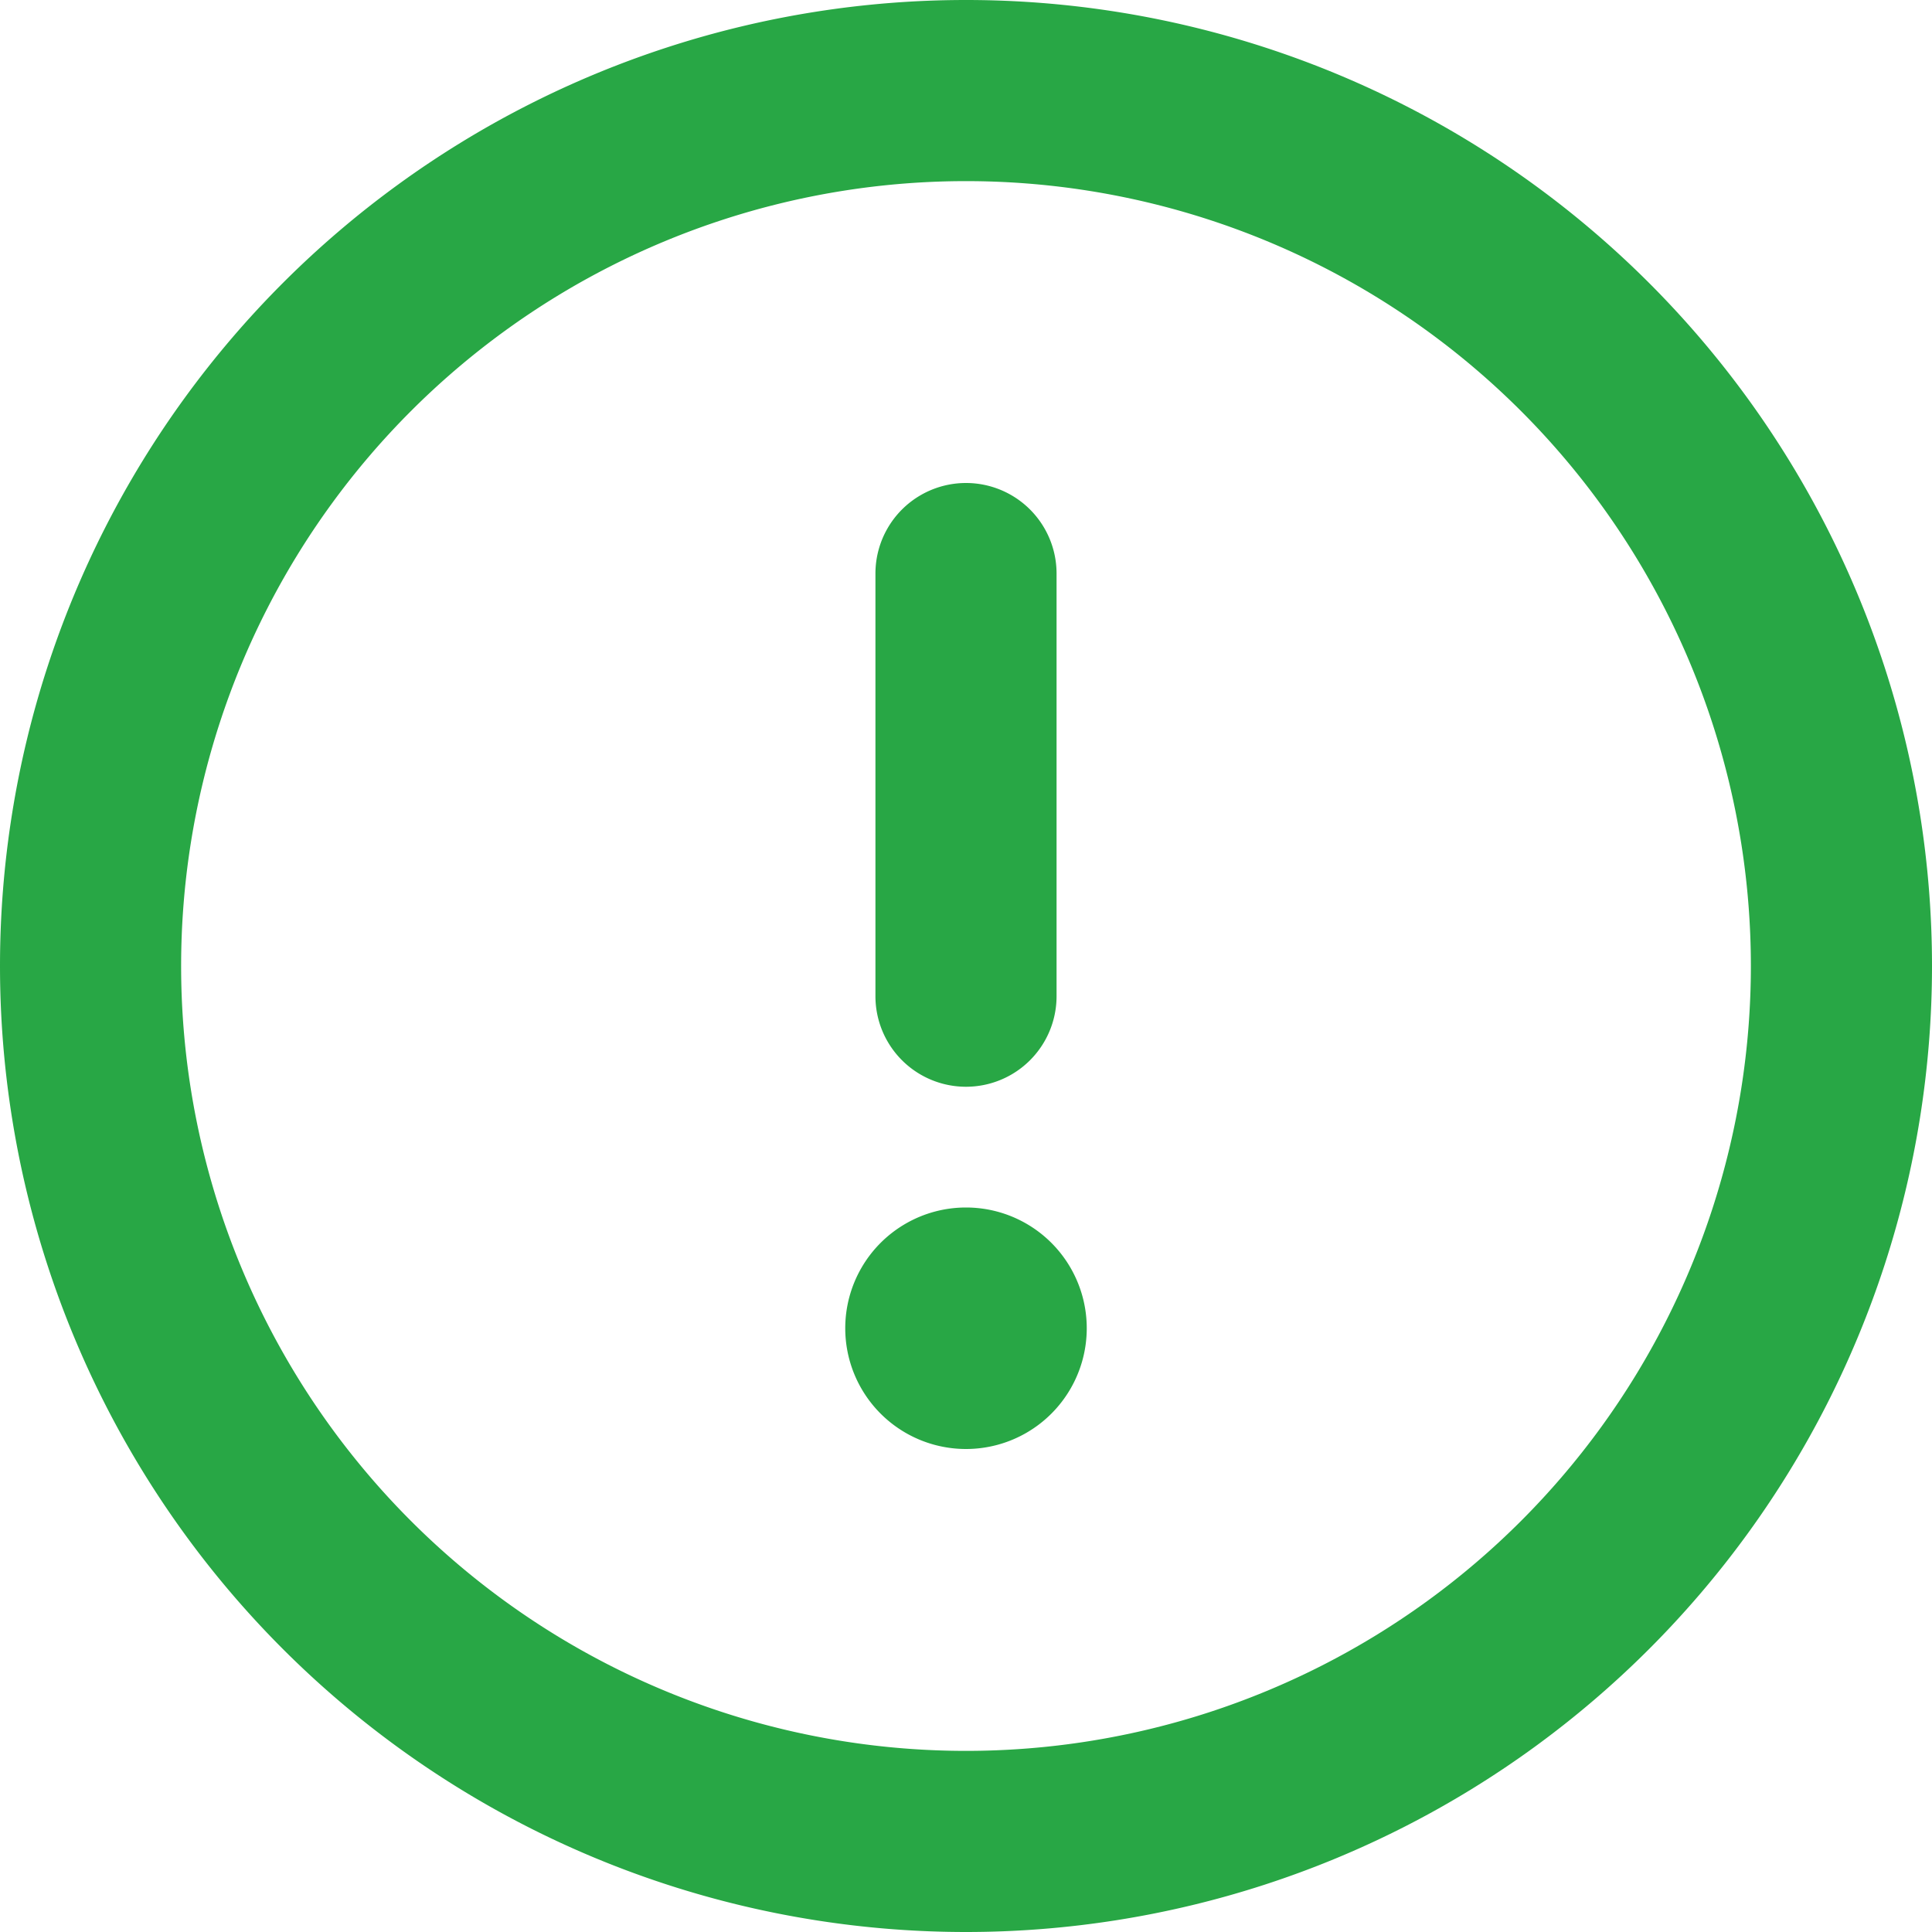 <svg xmlns="http://www.w3.org/2000/svg" class="octicon octicon-issue-opened open" viewBox="0 0 16 16" version="1.1" width="16" height="16" aria-hidden="true">
<path fill-rule="evenodd" fill="#28a745" d="M8 1.5a6.5 6.5 0 100 13 6.5 6.5 0 000-13zM0 8a8 8 0 1116 0A8 8 0 010 8zm9 3a1 1 0 11-2 0 1 1 0 012 0zm-.25-6.25a.75.75 0 00-1.5 0v3.5a.75.75 0 001.5 0v-3.5z"></path>
</svg>